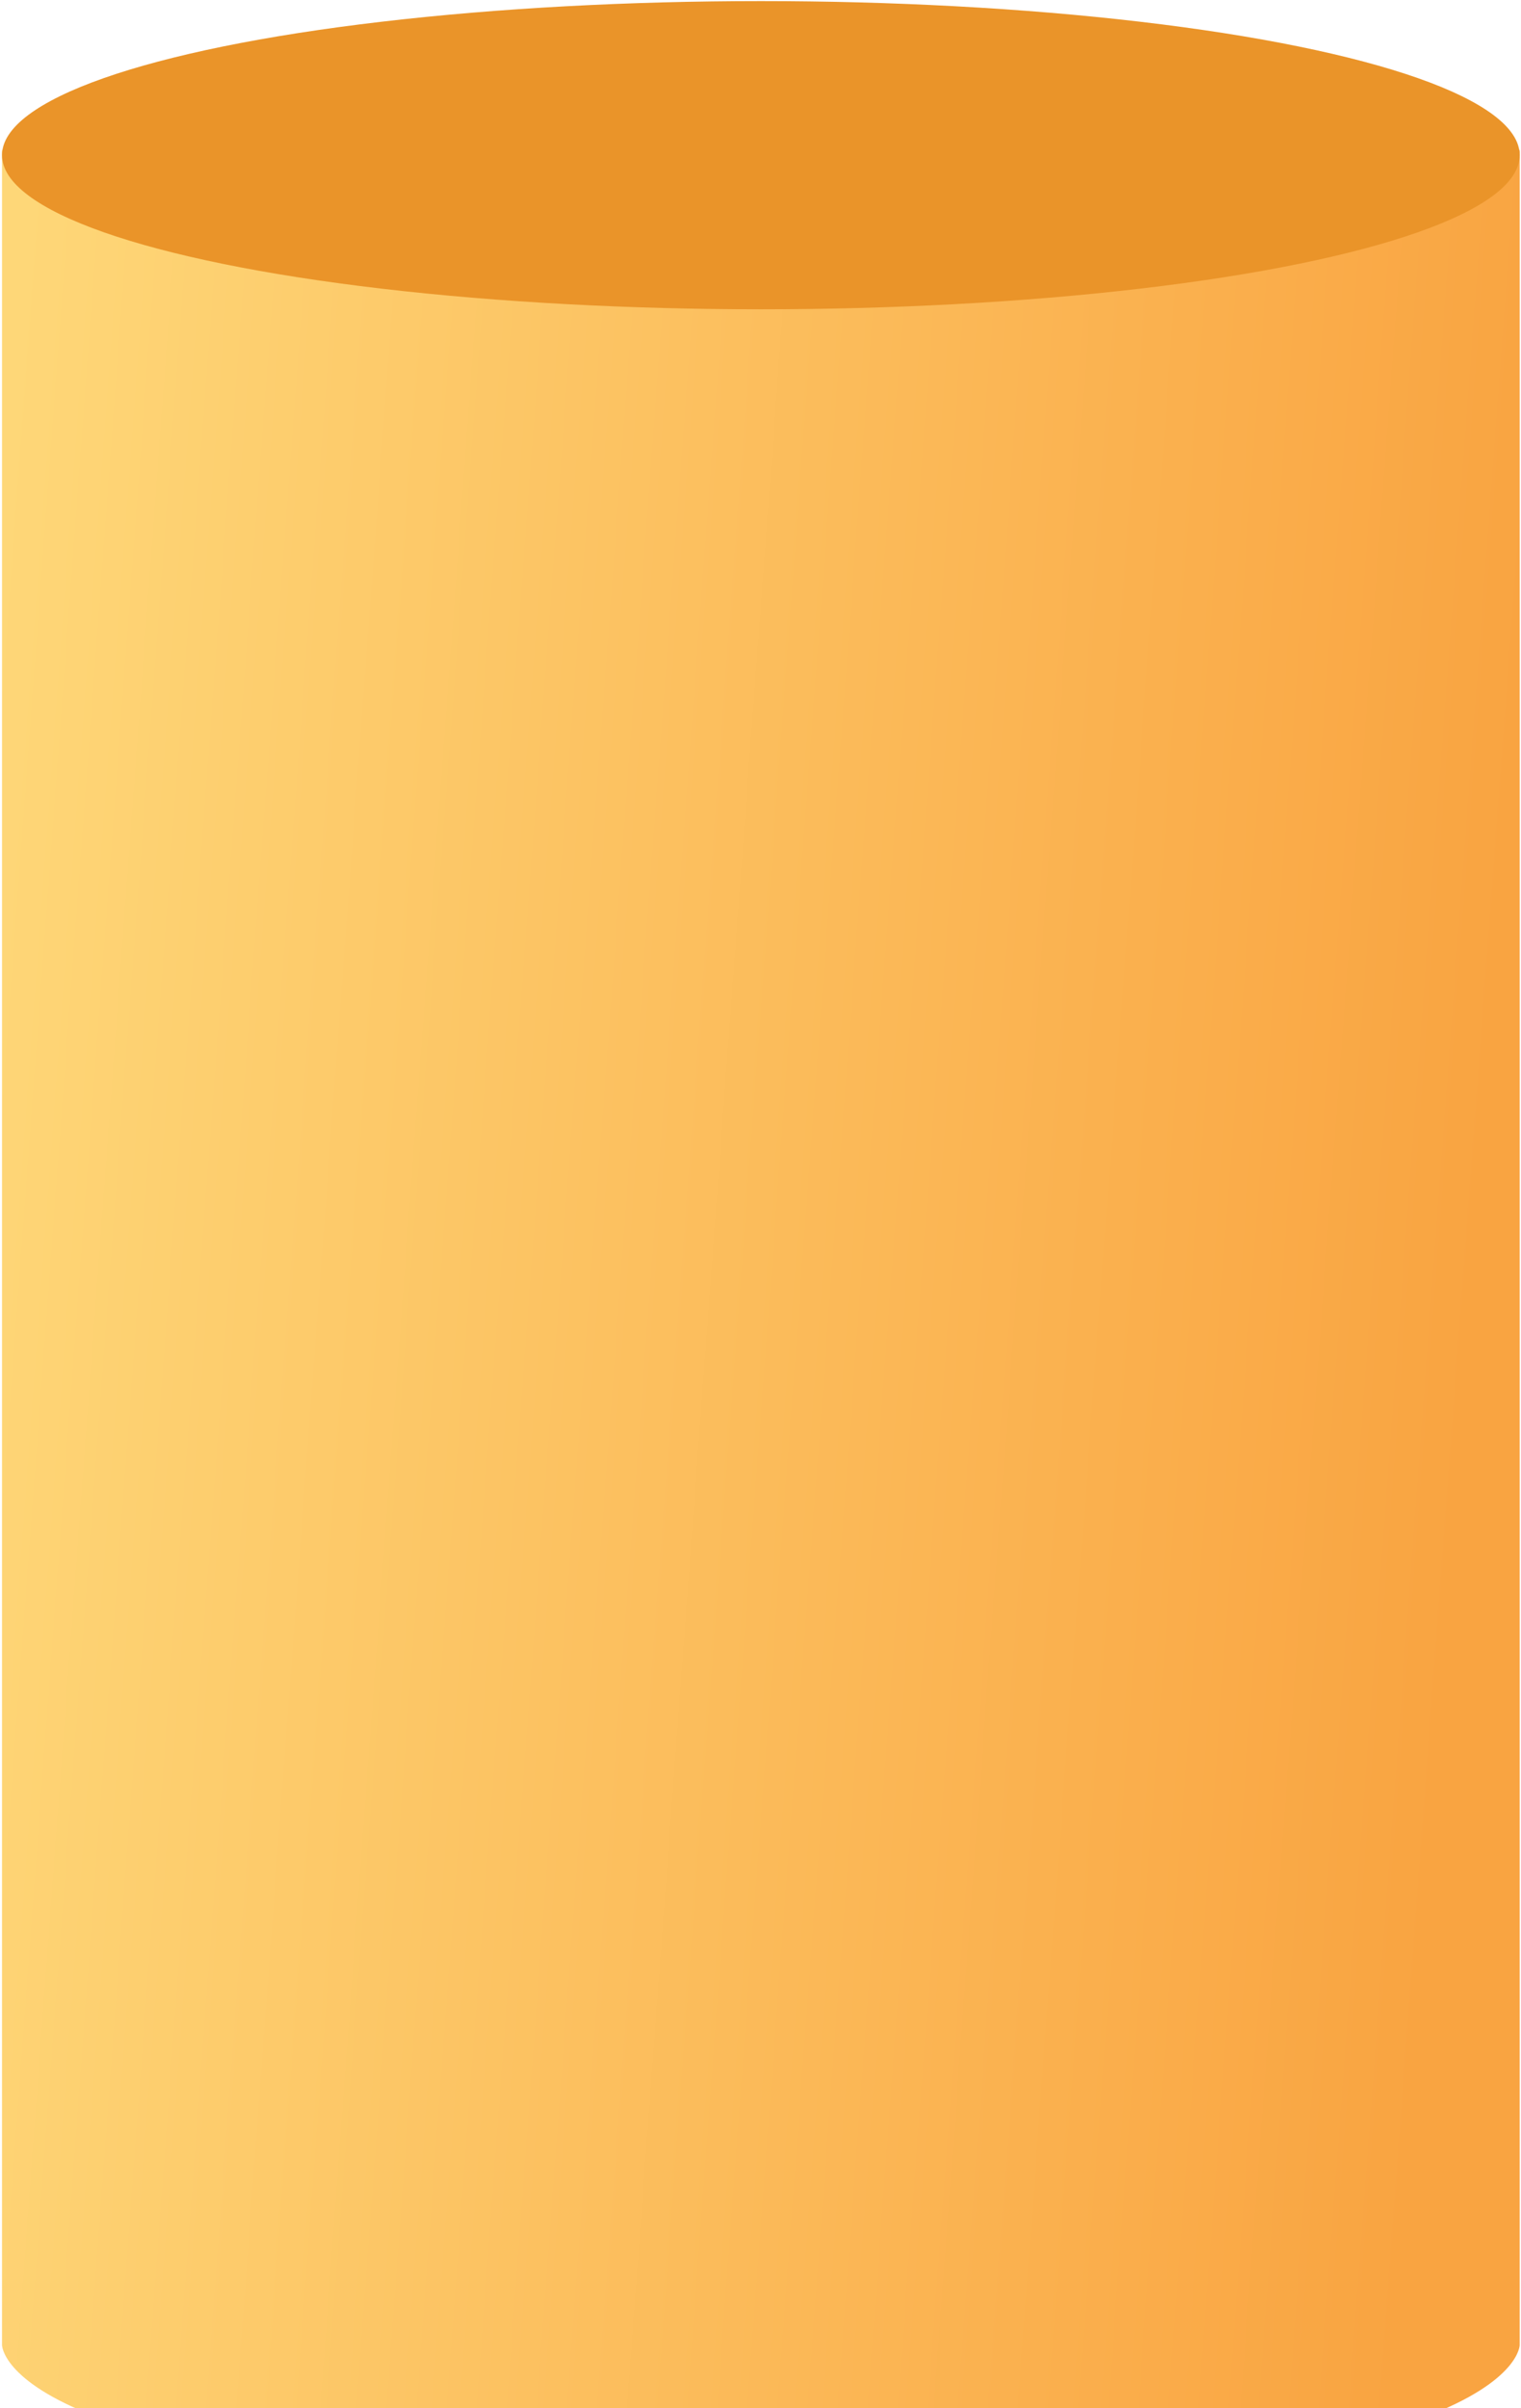 <svg width="273" height="432" viewBox="0 0 273 432" fill="none" xmlns="http://www.w3.org/2000/svg">
<path d="M0.363 26.779C0.363 26.779 4.011 54.68 135.954 54.68C267.897 54.68 272.761 26.779 272.761 26.779L272.761 420.711C272.761 420.711 272.761 446.5 136.562 446.5C0.363 446.5 0.363 420.711 0.363 420.711L0.363 26.779Z" fill="url(#paint0_linear_602_4305)"/>
<ellipse cx="136.562" cy="27.842" rx="136.199" ry="27.644" fill="#EA9429"/>
<defs>
<linearGradient id="paint0_linear_602_4305" x1="0.363" y1="89.126" x2="274.121" y2="109.469" gradientUnits="userSpaceOnUse">
<stop stop-color="#FED778"/>
<stop offset="1" stop-color="#F9A441"/>
</linearGradient>
</defs>
</svg>

